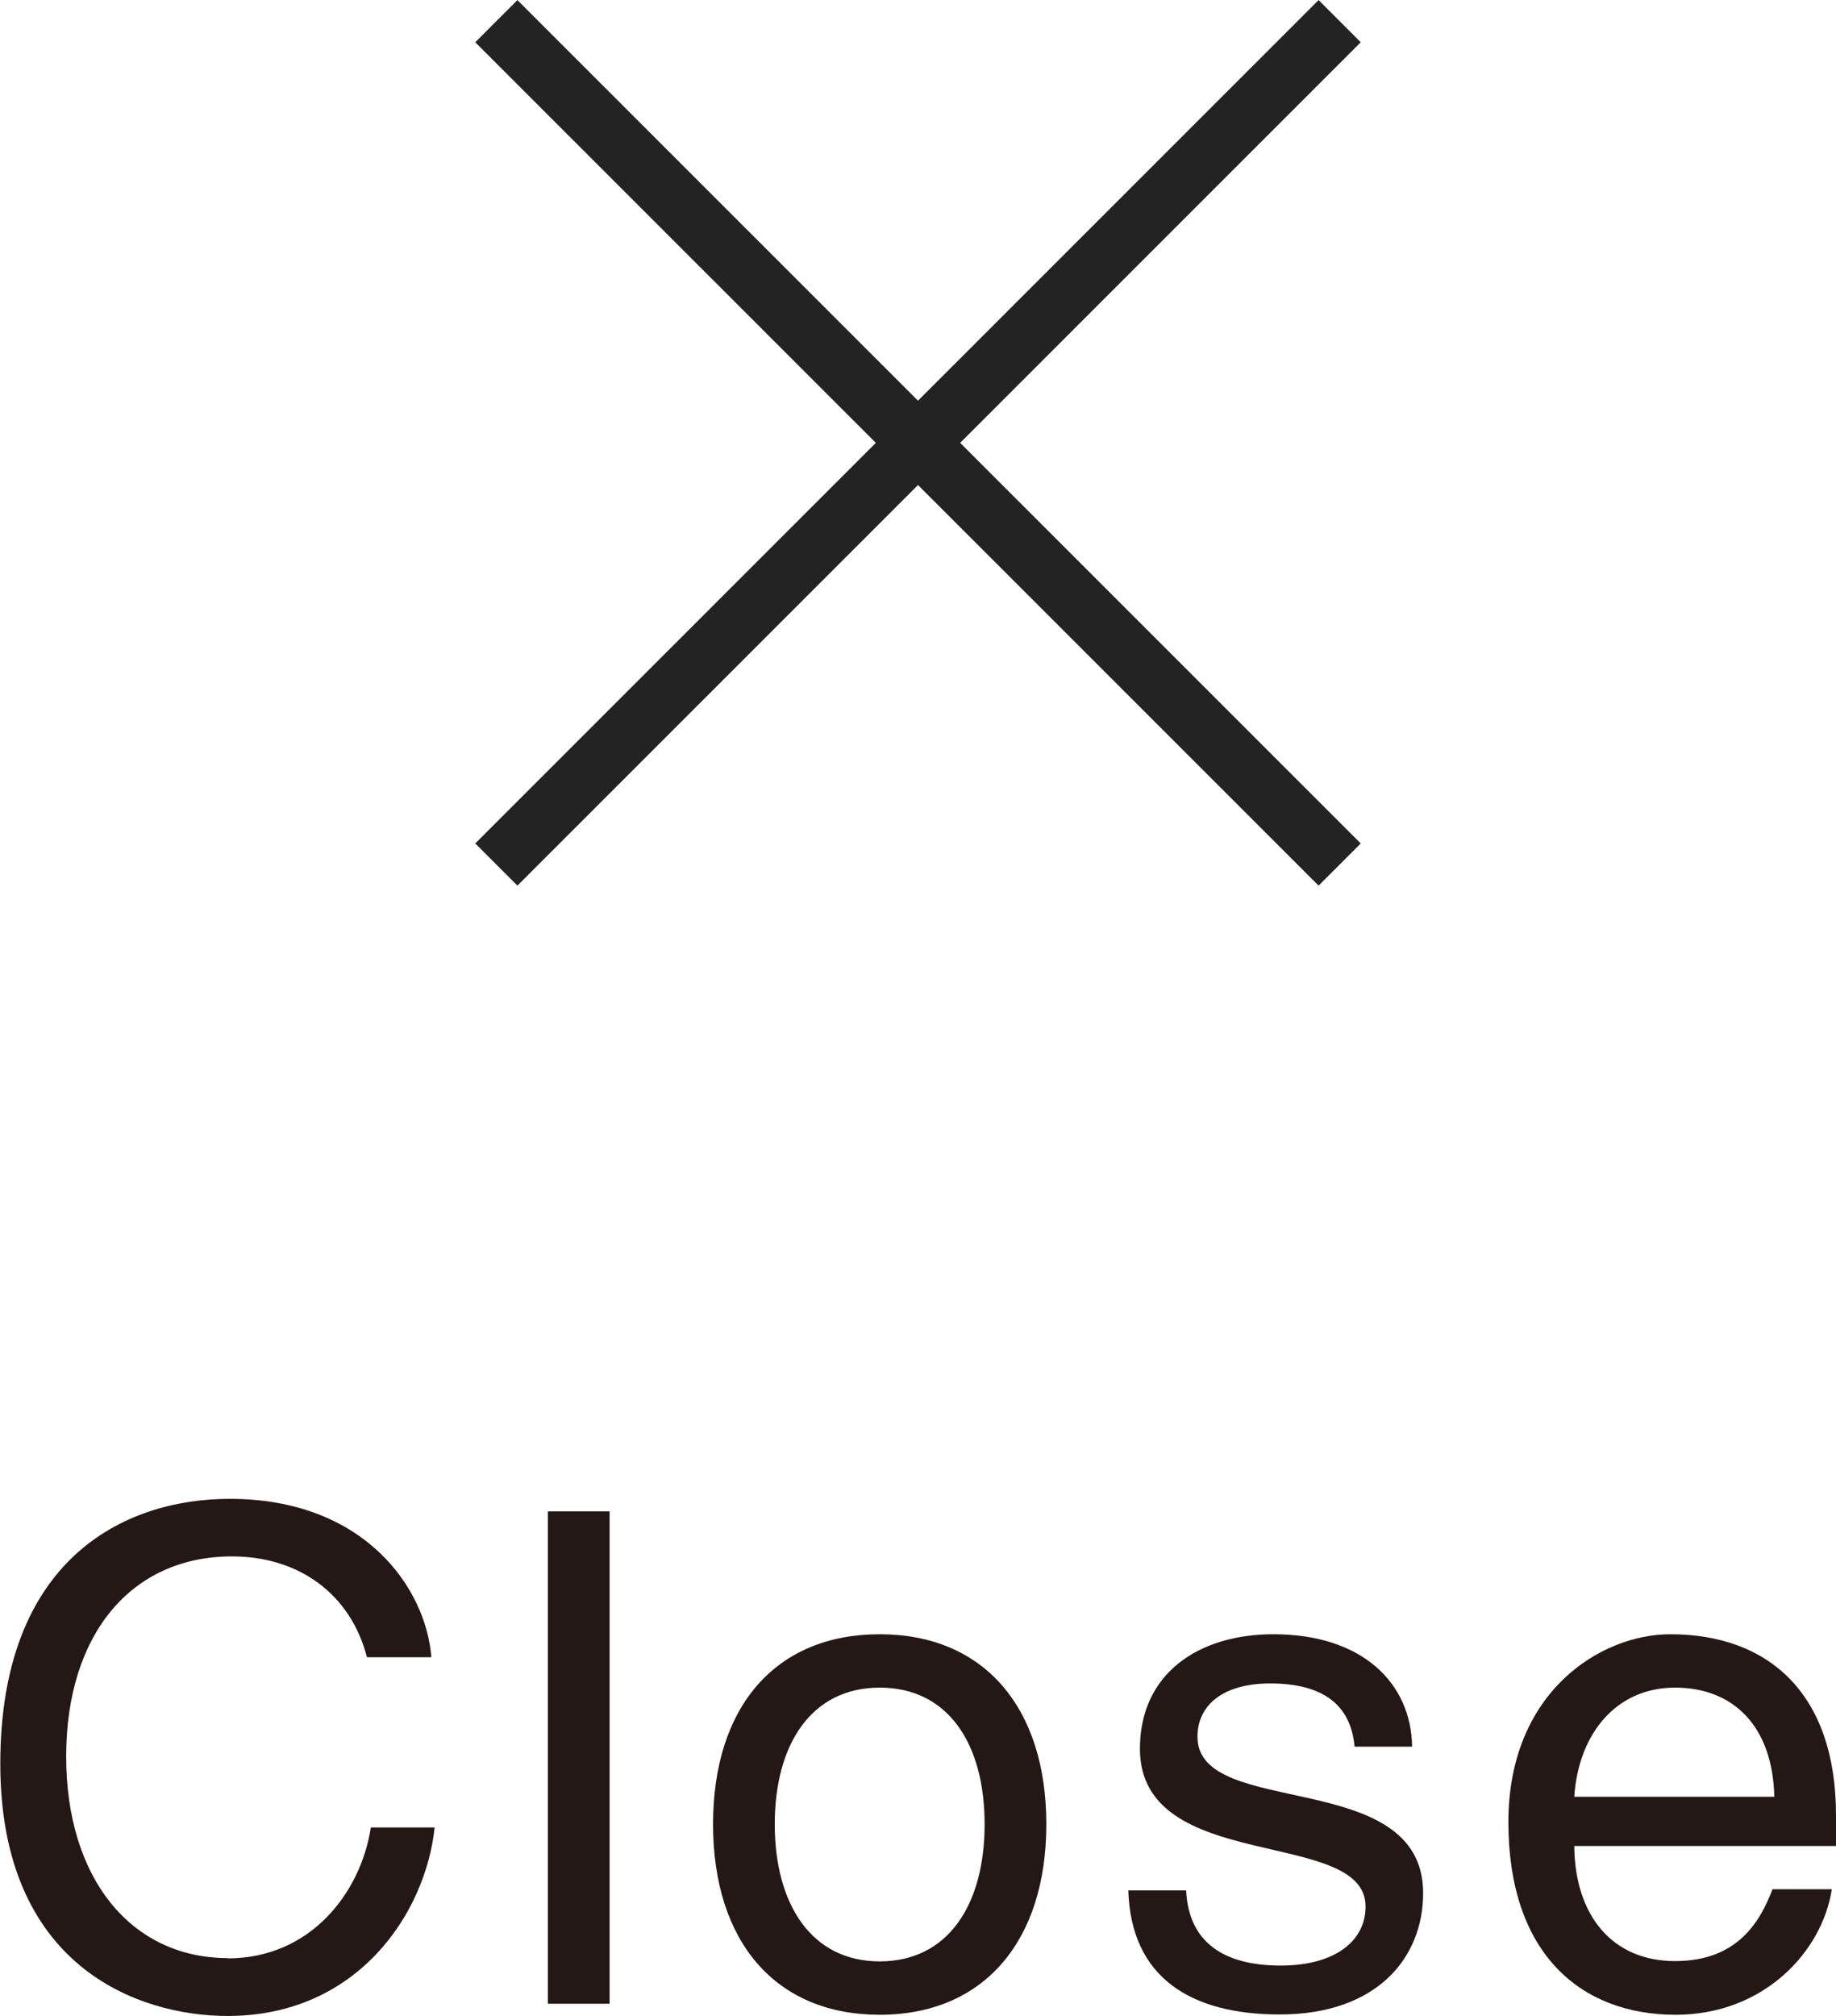<?xml version="1.0" encoding="UTF-8"?>
<svg id="_图层_2" data-name="图层 2" xmlns="http://www.w3.org/2000/svg" viewBox="0 0 61.59 67.6">
  <defs>
    <style>
      .cls-1 {
        fill: none;
        stroke: #232323;
        stroke-miterlimit: 10;
        stroke-width: 2px;
      }

      .cls-2 {
        fill: #231815;
      }
    </style>
  </defs>
  <g id="_レイヤー_1" data-name="レイヤー 1">
    <g>
      <line class="cls-1" x1="16.65" y1=".71" x2="44.94" y2="28.99"/>
      <line class="cls-1" x1="44.94" y1=".71" x2="16.65" y2="28.99"/>
      <g>
        <path class="cls-2" d="M7.63,65.67c2.81,0,4.48-2.23,4.81-4.39h2.14c-.3,2.87-2.58,6.32-6.94,6.32-3.01,0-7.63-1.66-7.63-8.46s4.09-8.88,7.7-8.88c4.51,0,6.58,2.99,6.76,5.31h-2.16c-.55-2.12-2.28-3.38-4.53-3.38-3.38,0-5.56,2.62-5.56,6.71s2.18,6.76,5.43,6.76Z"/>
        <path class="cls-2" d="M20.45,67.19h-2.07v-16.51h2.07v16.51Z"/>
        <path class="cls-2" d="M29.51,67.56c-3.5,0-5.59-2.46-5.59-6.39s2.09-6.37,5.59-6.37,5.59,2.46,5.59,6.37-2.09,6.39-5.59,6.39Zm0-10.97c-2.3,0-3.52,1.91-3.52,4.58s1.22,4.6,3.52,4.6,3.52-1.91,3.52-4.6-1.22-4.58-3.52-4.58Z"/>
        <path class="cls-2" d="M39.79,63.4c.09,1.77,1.31,2.51,3.17,2.51s2.85-.85,2.85-1.98c0-2.67-7.57-1.06-7.57-5.29,0-2.51,1.95-3.84,4.48-3.84,2.97,0,4.62,1.63,4.65,3.77h-1.93c-.12-1.36-1.01-2.12-2.83-2.12-1.56,0-2.44,.71-2.44,1.79,0,2.78,7.57,.99,7.57,5.24,0,2.18-1.56,4.07-4.81,4.07-2.99,0-4.99-1.24-5.08-4.16h1.93Z"/>
        <path class="cls-2" d="M61.45,63.35c-.32,2.09-2.28,4.21-5.24,4.21-3.22,0-5.61-2.09-5.61-6.46s3.1-6.3,5.43-6.3c3.29,0,5.56,1.98,5.56,6.07v1.03h-8.78c.02,2.35,1.29,3.86,3.38,3.86s2.85-1.31,3.27-2.41h2Zm-1.93-3.1c-.05-2.35-1.36-3.66-3.33-3.66s-3.24,1.54-3.38,3.66h6.71Z"/>
      </g>
    </g>
  </g>
</svg>